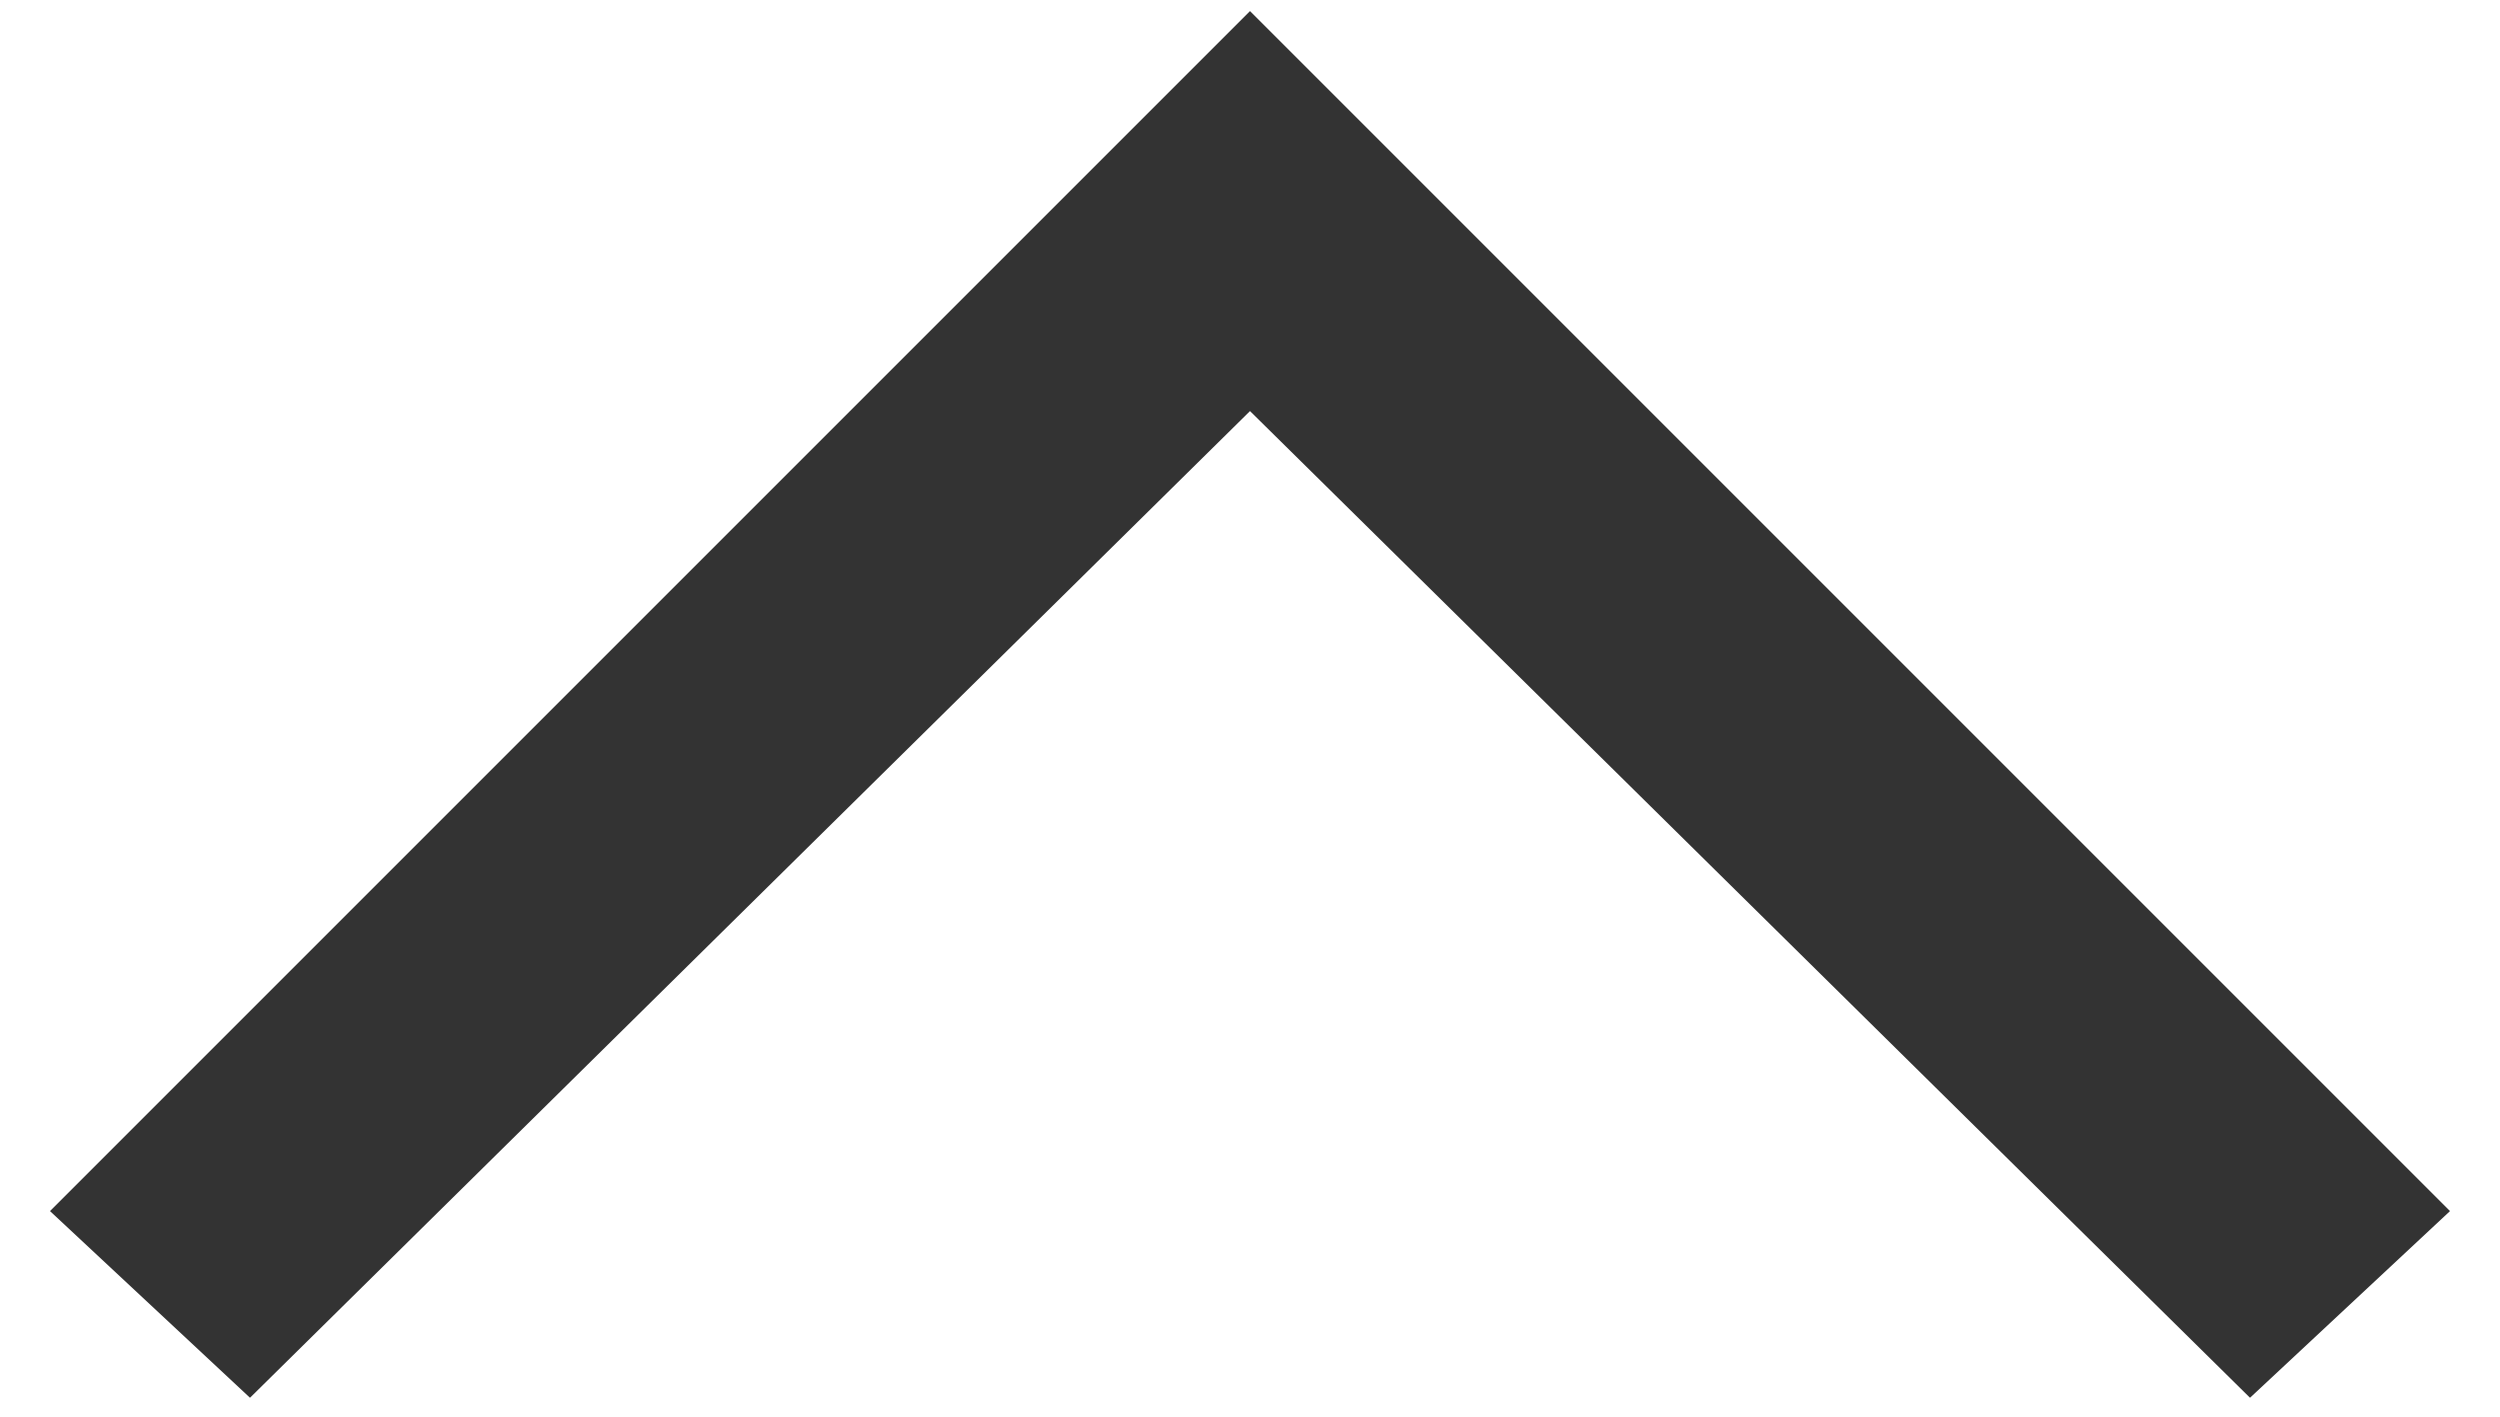<svg width="30" height="17" viewBox="0 0 30 17" fill="none" xmlns="http://www.w3.org/2000/svg">
<path d="M0.6 14.533L3 16.773L15 4.933L27 16.773L29.4 14.533L15 0.133L0.6 14.533Z" fill="#333333"/>
</svg>
